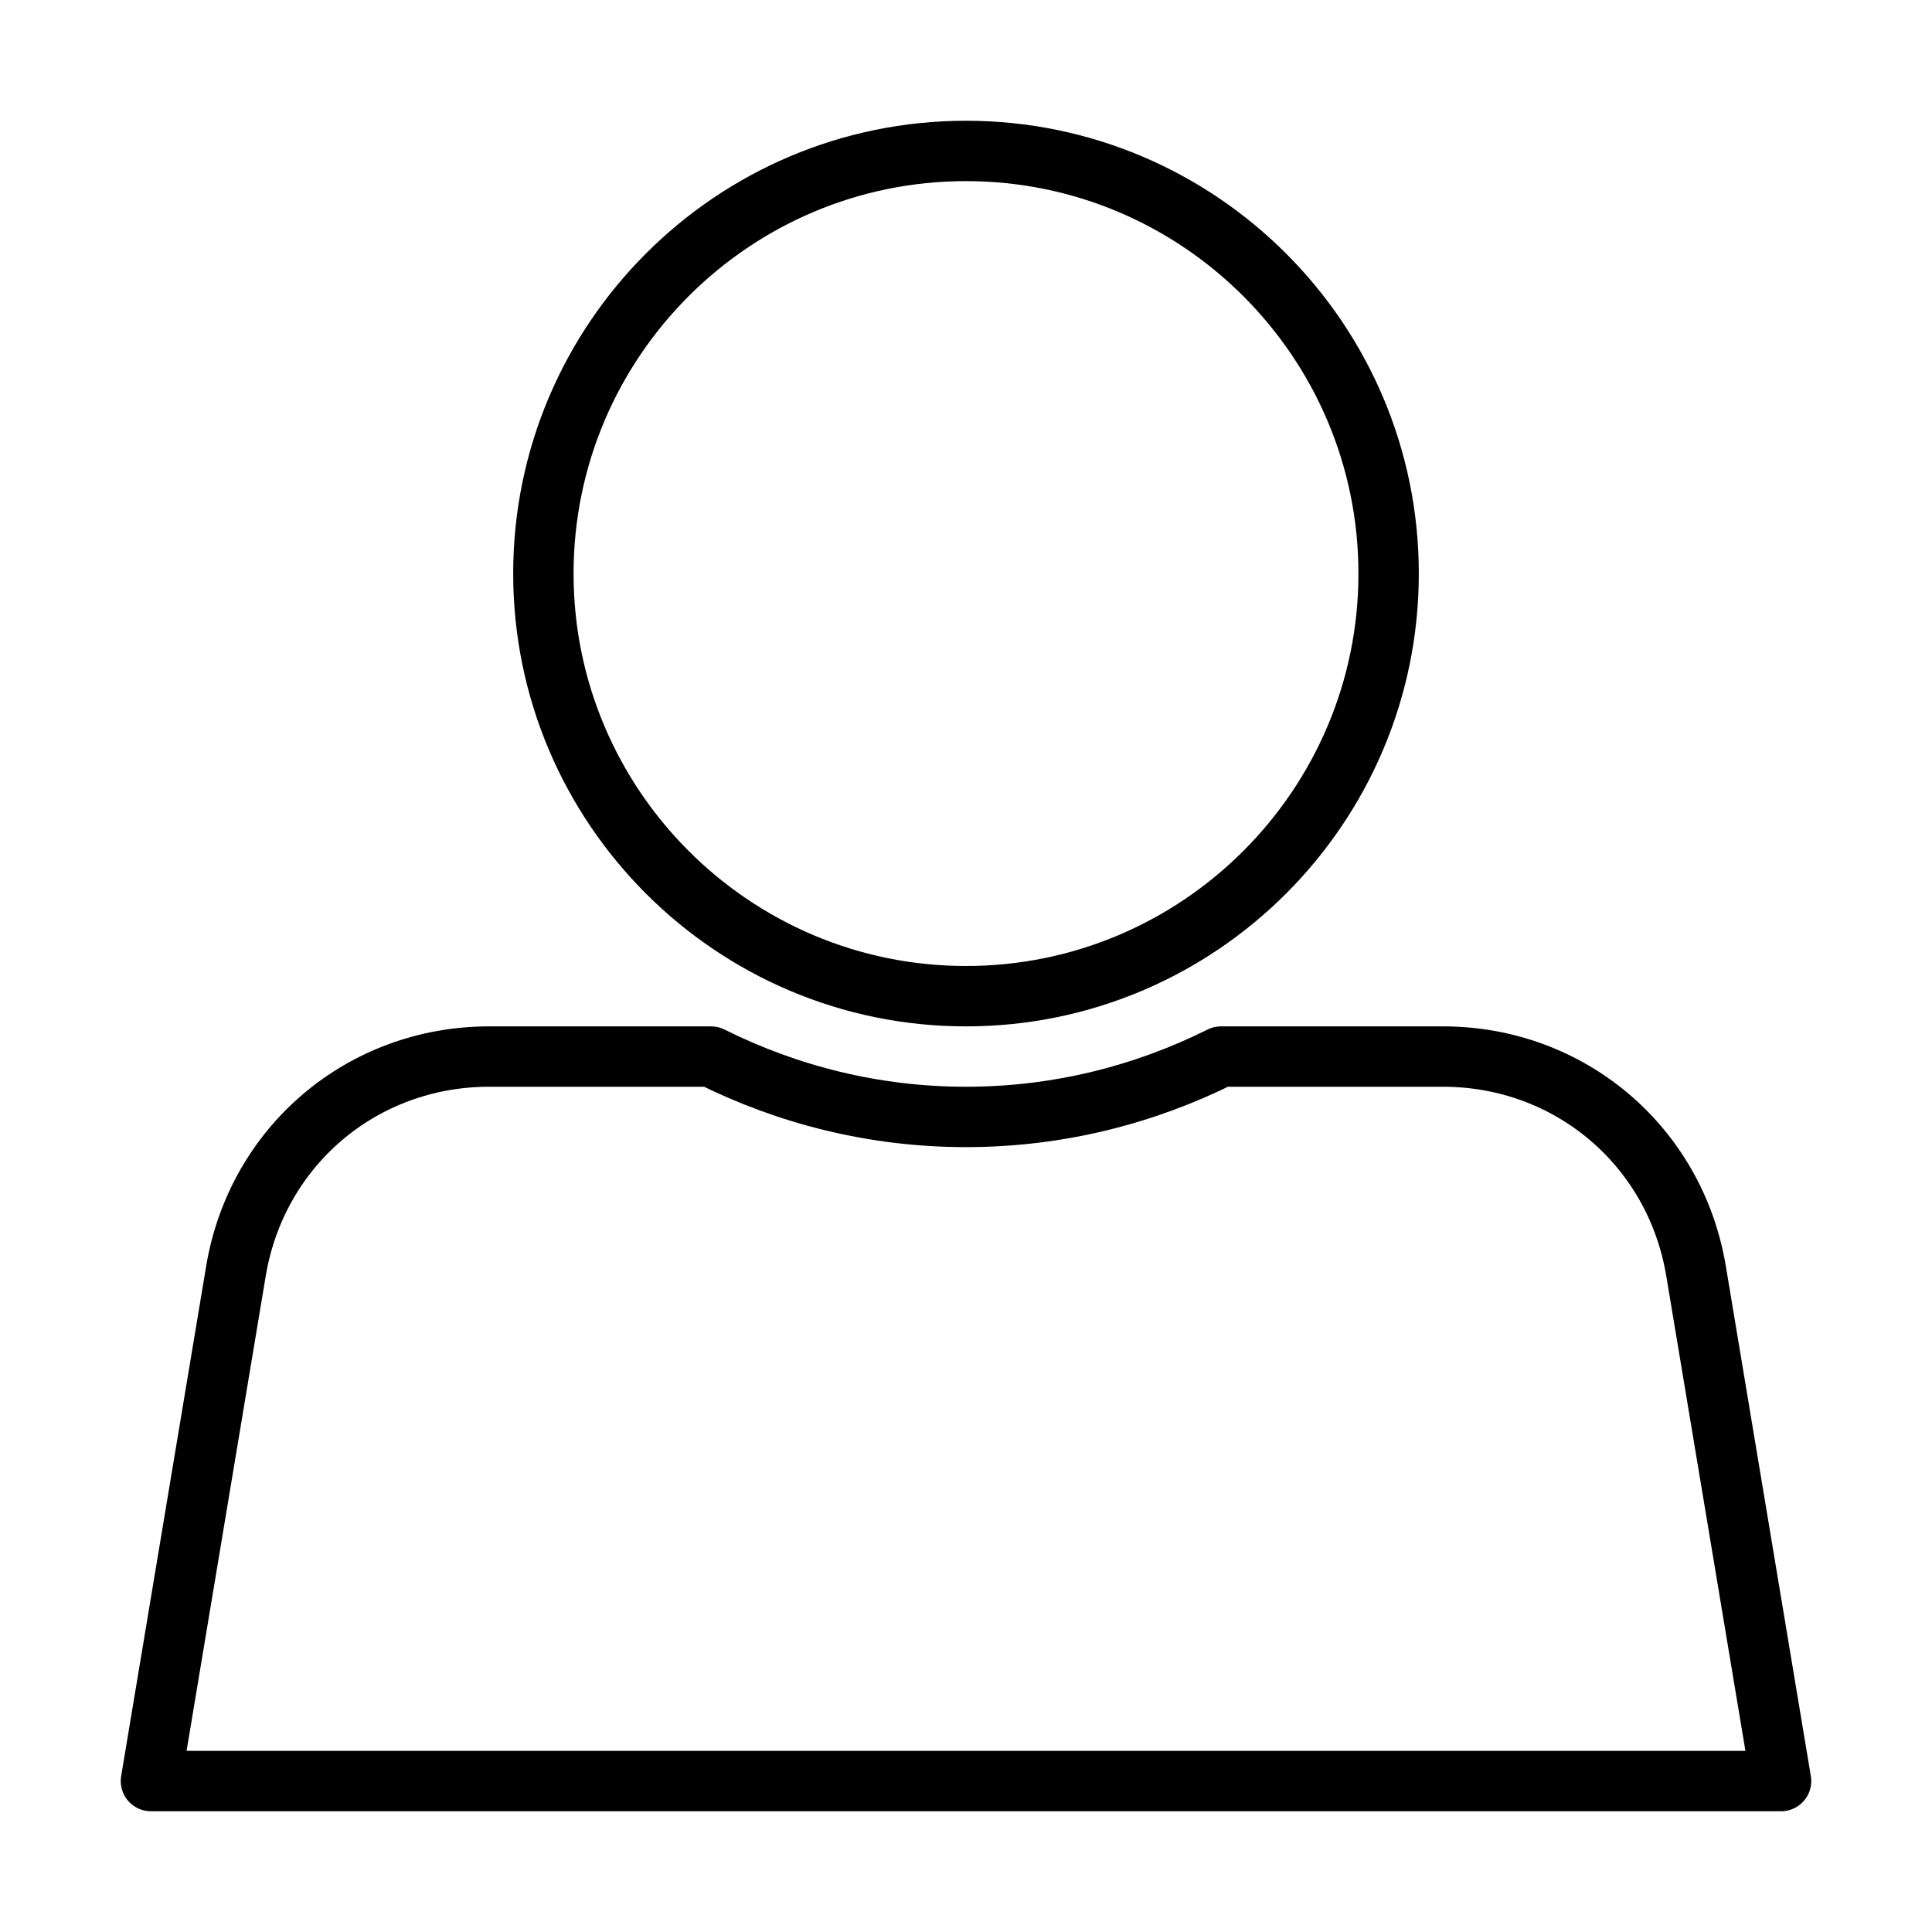 ﻿<?xml version="1.0" encoding="utf-8"?>
<!DOCTYPE svg PUBLIC "-//W3C//DTD SVG 1.1//EN" "http://www.w3.org/Graphics/SVG/1.1/DTD/svg11.dtd">
<svg xmlns="http://www.w3.org/2000/svg" xmlns:xlink="http://www.w3.org/1999/xlink" version="1.1" baseProfile="full" width="32" height="32" viewBox="0 0 32.00 32.00" enable-background="new 0 0 32.00 32.00" xml:space="preserve">
	<path fill="none" stroke-linejoin="round" stroke="#000000" stroke-opacity="1" d="M 16,2.5C 19.86,2.5 23,5.64 23,9.5C 23,13.36 19.86,16.5 16,16.5C 12.14,16.5 9,13.36 9,9.5C 9,5.64 12.14,2.5 16,2.5 Z "/>
	<path fill="none" stroke-linejoin="round" stroke="#000000" stroke-opacity="1" d="M 28.092,21.053C 27.747,18.981 25.999,17.5 23.899,17.5L 20.224,17.5C 18.95,18.135 17.52,18.5 16,18.5C 14.481,18.5 13.05,18.135 11.777,17.5L 8.102,17.5C 6.001,17.5 4.254,18.981 3.908,21.053L 2.5,29.5L 29.5,29.5L 28.092,21.053 Z "/>
</svg>
